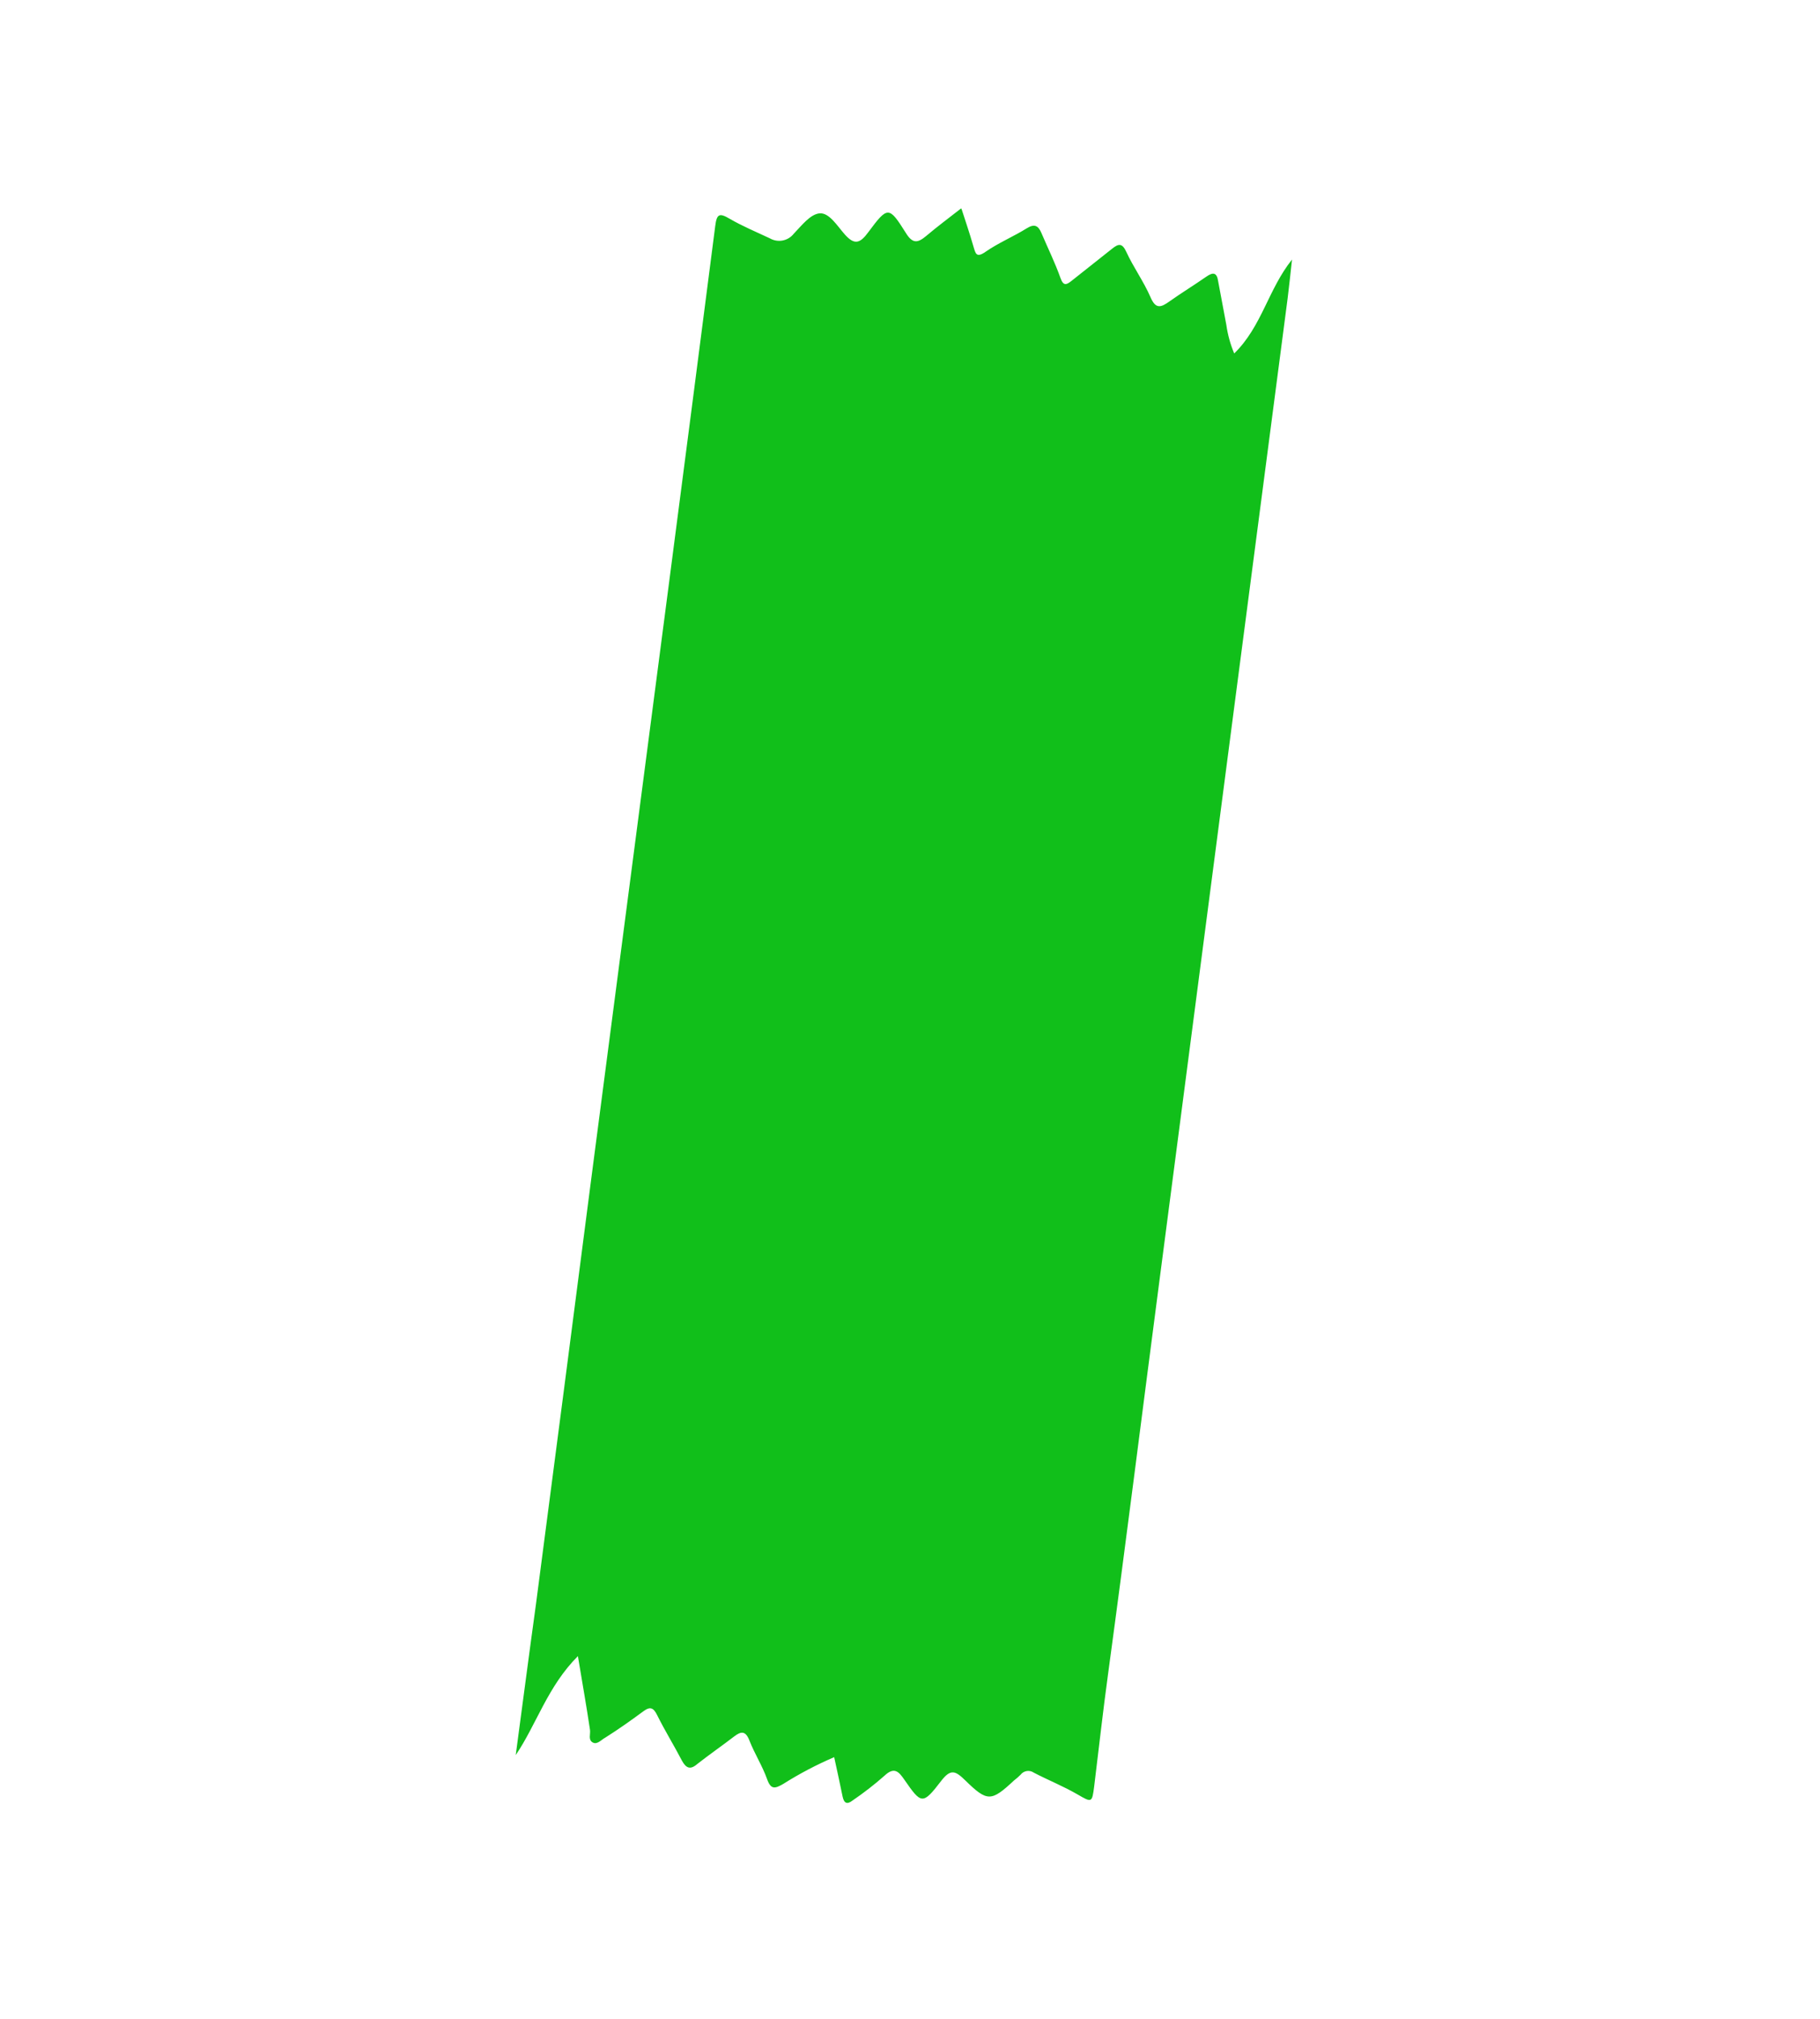 <svg width="147" height="163" viewBox="0 0 147 163" fill="none" xmlns="http://www.w3.org/2000/svg">
<path d="M99.686 28.535C101.917 26.36 102.423 23.371 104.355 20.954L104.182 22.53L104.002 24.078L99.668 57.232L93.673 103.188C92.279 113.833 90.946 124.491 89.499 135.129C89.084 138.159 88.749 141.19 88.374 144.231C88.204 145.543 88.186 145.533 87.036 144.866C85.885 144.199 84.673 143.717 83.501 143.107C83.338 142.992 83.136 142.945 82.938 142.974C82.74 143.004 82.561 143.108 82.439 143.266C82.27 143.436 82.09 143.594 81.899 143.739C80.064 145.449 79.749 145.475 77.978 143.744C77.187 142.974 76.806 142.753 76.023 143.767C74.518 145.727 74.419 145.658 73.04 143.669C72.588 143.014 72.223 142.606 71.423 143.368C70.612 144.081 69.757 144.744 68.864 145.352C68.421 145.696 68.173 145.587 68.055 145.033C67.841 143.985 67.614 142.941 67.376 141.855C65.948 142.467 64.57 143.191 63.255 144.021C62.619 144.381 62.275 144.516 61.962 143.641C61.58 142.565 60.942 141.571 60.524 140.497C60.214 139.716 59.857 139.753 59.293 140.188C58.315 140.939 57.295 141.642 56.32 142.407C55.738 142.913 55.409 142.723 55.09 142.157C54.445 140.916 53.703 139.723 53.085 138.476C52.782 137.861 52.521 137.733 51.948 138.164C50.958 138.896 49.96 139.601 48.902 140.27C48.555 140.451 48.237 140.879 47.865 140.664C47.493 140.448 47.704 140.004 47.654 139.651C47.375 137.779 47.042 135.899 46.676 133.699C44.232 136.143 43.34 139.198 41.655 141.688C42.2 137.636 42.727 133.573 43.285 129.539C44.805 117.938 46.313 106.338 47.81 94.739L54.045 46.992C55.294 37.414 56.535 27.839 57.766 18.267C57.891 17.253 58.102 17.168 58.954 17.672C59.984 18.269 61.093 18.727 62.173 19.237C62.485 19.419 62.851 19.483 63.206 19.417C63.561 19.351 63.88 19.159 64.104 18.877C64.736 18.225 65.448 17.274 66.218 17.223C66.987 17.172 67.633 18.251 68.228 18.92C69.024 19.82 69.474 19.642 70.135 18.741C71.702 16.633 71.797 16.63 73.168 18.811C73.722 19.71 74.141 19.606 74.811 19.047C75.695 18.299 76.63 17.604 77.538 16.894C77.573 16.833 77.685 16.84 77.657 16.847C77.985 17.858 78.326 18.864 78.622 19.891C78.797 20.466 78.849 20.855 79.608 20.323C80.651 19.599 81.851 19.104 82.937 18.427C83.566 18.04 83.864 18.224 84.114 18.808C84.627 20.018 85.213 21.201 85.652 22.438C85.896 23.134 86.156 22.984 86.561 22.664L89.83 20.074C90.32 19.687 90.622 19.585 90.962 20.314C91.539 21.573 92.369 22.712 92.919 23.978C93.349 24.991 93.772 24.82 94.461 24.329C95.44 23.636 96.459 23.013 97.447 22.326C98.009 21.935 98.29 22.028 98.388 22.697C98.601 23.884 98.839 25.051 99.052 26.238C99.164 27.027 99.377 27.8 99.686 28.535Z" fill="#11BF1A"/>
</svg>
